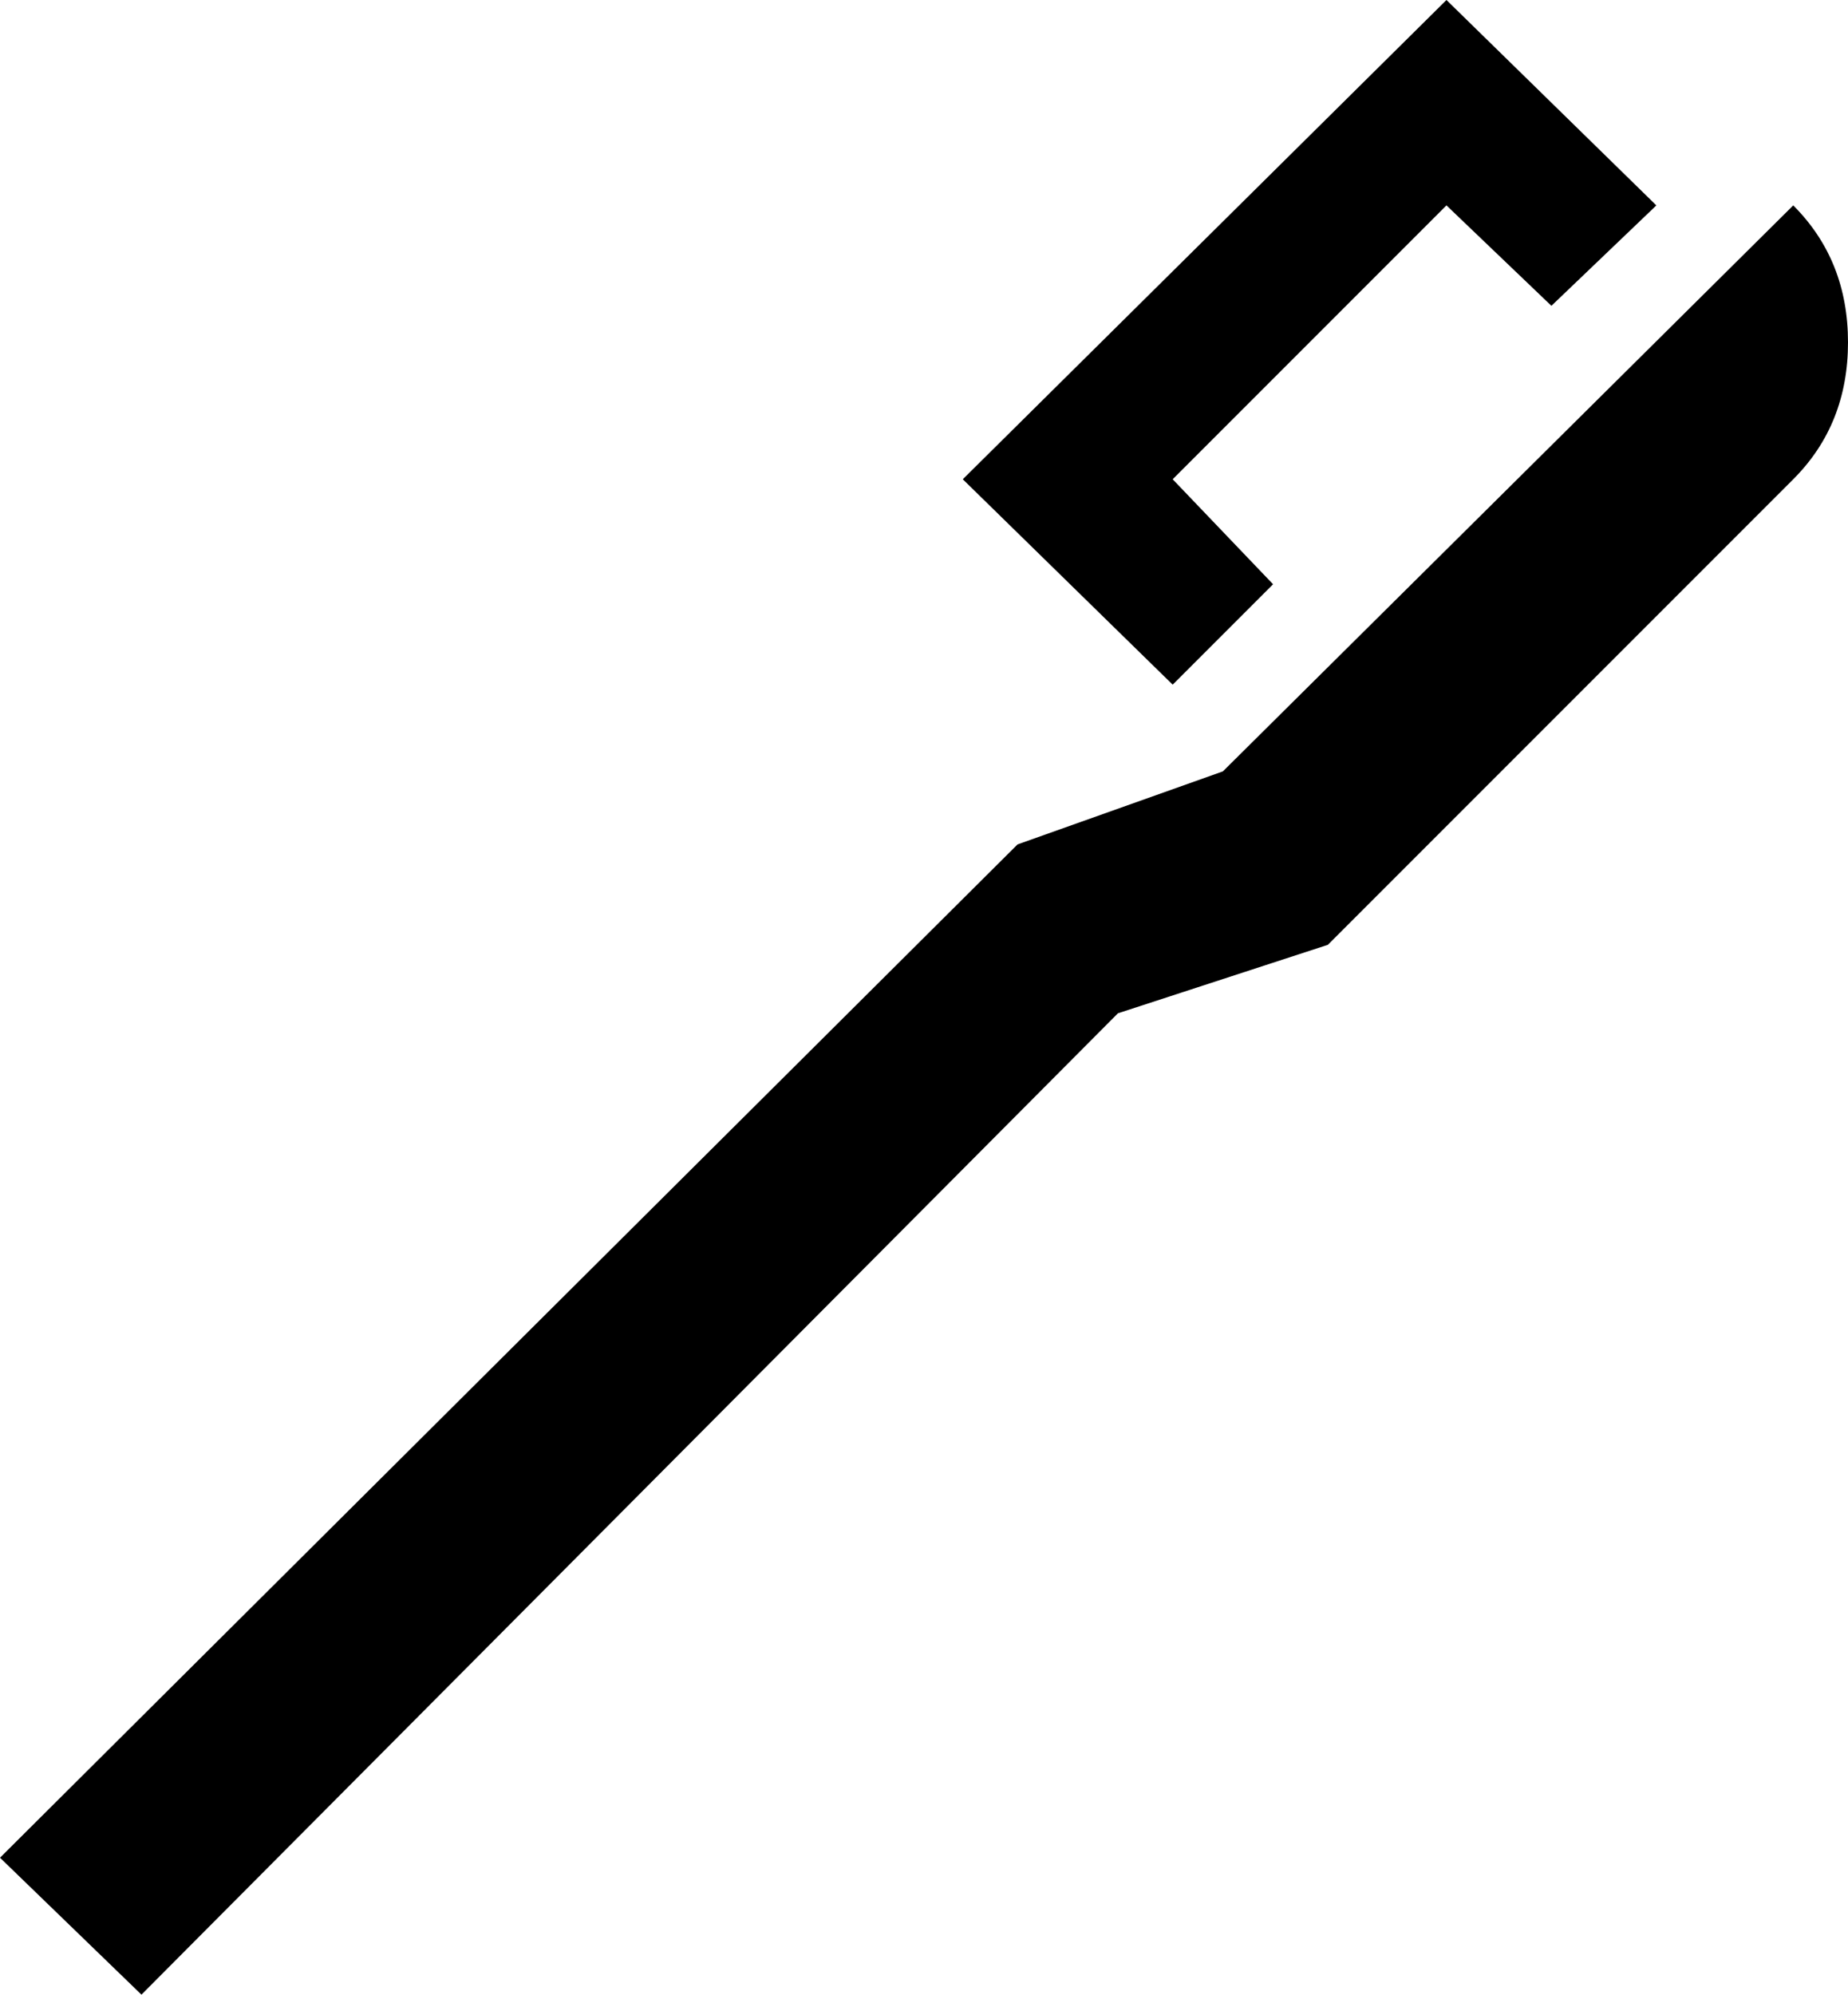 <svg xmlns="http://www.w3.org/2000/svg" viewBox="64 -21 405 437">
      <g transform="scale(1 -1) translate(0 -395)">
        <path d="M275 311 321 266 343 288 321 311 381 371 404 349 427 371 381 416ZM64 9 95 -21 309 194 355 209 457 311Q469 323 469.0 341.0Q469 359 457 371L332 247L287 231Z" />
      </g>
    </svg>